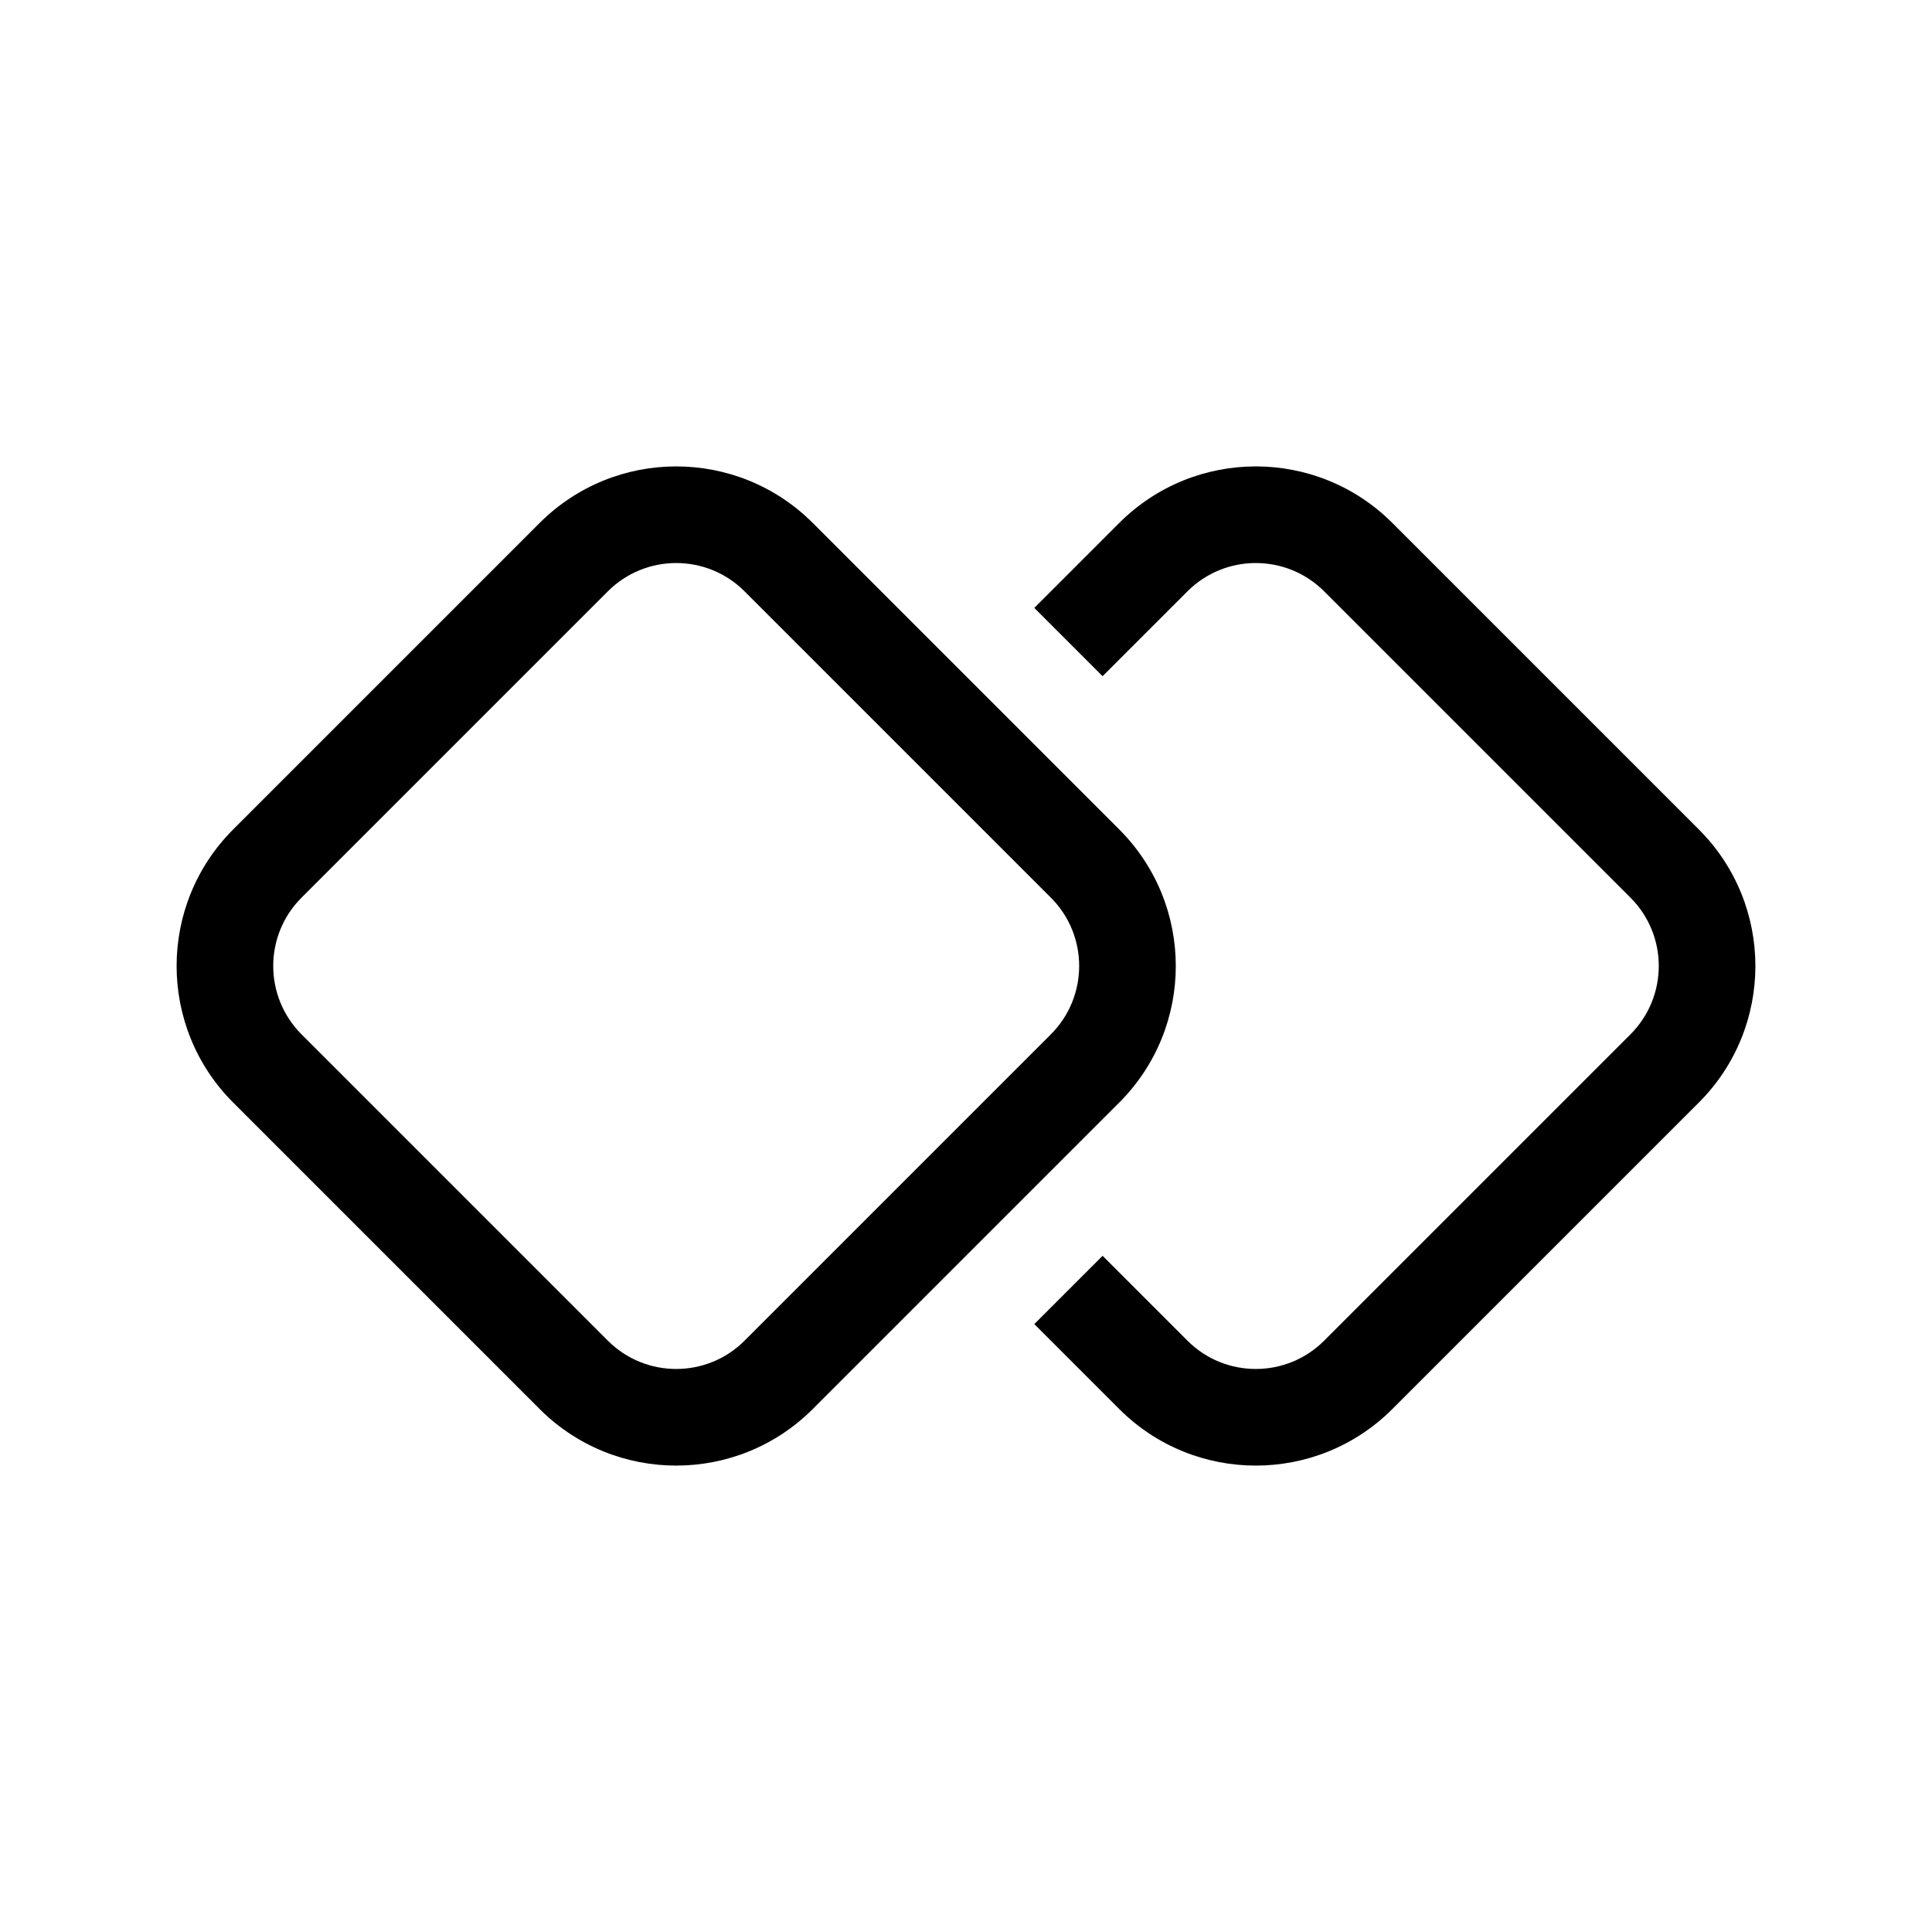 <svg viewBox="0 0 20 20" fill="none" xmlns="http://www.w3.org/2000/svg">
  <path d="M5.586 5.414L2.414 8.586C1.633 9.367 1.633 10.633 2.414 11.414L5.586 14.586C6.367 15.367 7.633 15.367 8.414 14.586L11.586 11.414C12.367 10.633 12.367 9.367 11.586 8.586L8.414 5.414C7.633 4.633 6.367 4.633 5.586 5.414ZM3.121 9.293L6.293 6.121C6.683 5.731 7.317 5.731 7.707 6.121L10.879 9.293C11.269 9.683 11.269 10.316 10.879 10.707L7.707 13.879C7.317 14.269 6.683 14.269 6.293 13.879L3.121 10.707C2.731 10.316 2.731 9.683 3.121 9.293Z" fill="currentColor" />
  <path d="M11.586 14.586L10.707 13.707L11.414 13L12.293 13.879C12.683 14.269 13.317 14.269 13.707 13.879L16.879 10.707C17.269 10.316 17.269 9.683 16.879 9.293L13.707 6.121C13.317 5.731 12.683 5.731 12.293 6.121L11.414 7L10.707 6.293L11.586 5.414C12.367 4.633 13.633 4.633 14.414 5.414L17.586 8.586C18.367 9.367 18.367 10.633 17.586 11.414L14.414 14.586C13.633 15.367 12.367 15.367 11.586 14.586Z" fill="currentColor" />
</svg>
